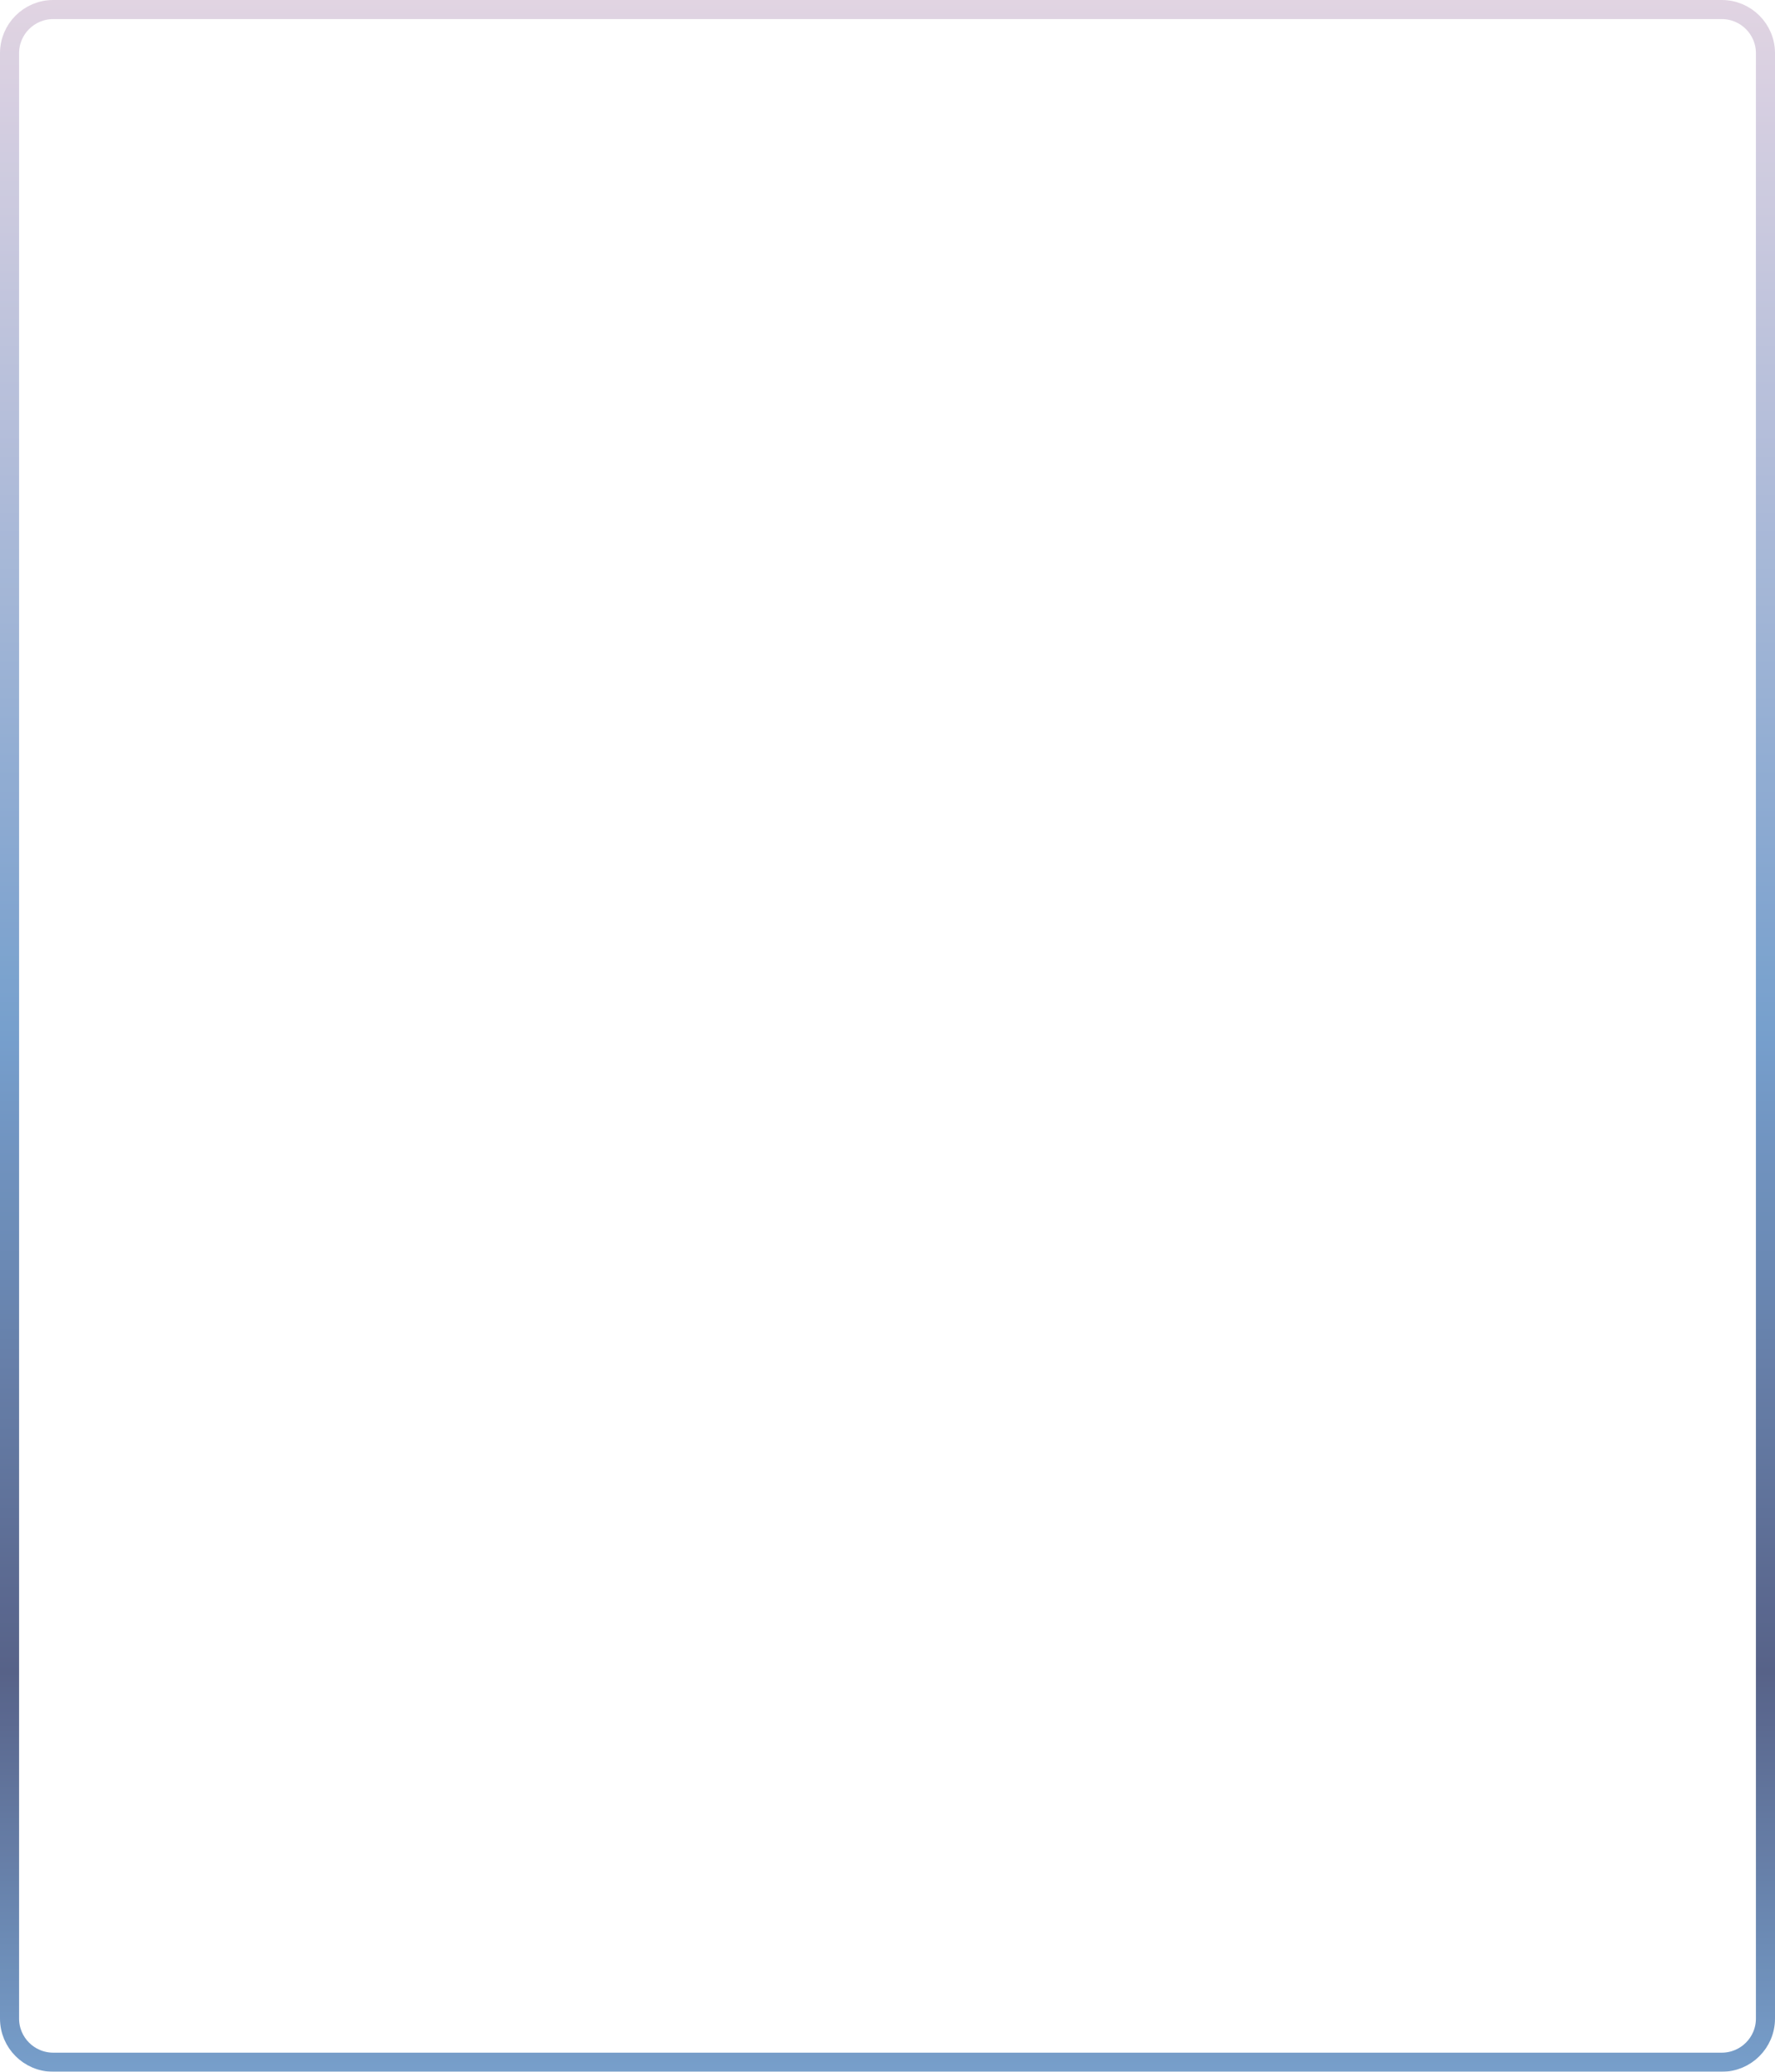 <svg width="372" height="434" viewBox="0 0 372 434" fill="none" xmlns="http://www.w3.org/2000/svg">
<g opacity="0.95" filter="url(#filter0_b)">
<path d="M360.84 0H11.16C4.997 0 0 4.988 0 11.14V422.86C0 429.012 4.997 434 11.16 434H360.84C367.004 434 372 429.012 372 422.86V11.14C372 4.988 367.004 0 360.84 0Z" fill="white" fill-opacity="0.95"/>
<path d="M11.16 2H360.84C365.902 2 370 6.096 370 11.14V422.86C370 427.904 365.902 432 360.84 432H11.16C6.098 432 2 427.904 2 422.86V11.14C2 6.096 6.098 2 11.16 2Z" stroke="url(#paint0_linear)" stroke-width="4"/>
</g>
<defs>
<filter id="filter0_b" x="-10" y="-10" width="392" height="454" filterUnits="userSpaceOnUse" color-interpolation-filters="sRGB">
<feFlood flood-opacity="0" result="BackgroundImageFix"/>
<feGaussianBlur in="BackgroundImage" stdDeviation="5"/>
<feComposite in2="SourceAlpha" operator="in" result="effect1_backgroundBlur"/>
<feBlend mode="normal" in="SourceGraphic" in2="effect1_backgroundBlur" result="shape"/>
</filter>
<linearGradient id="paint0_linear" x1="186" y1="0" x2="186" y2="434" gradientUnits="userSpaceOnUse">
<stop stop-color="#DFD2E1"/>
<stop offset="0.495" stop-color="#709BCB"/>
<stop offset="0.807" stop-color="#4F5A82"/>
<stop offset="1" stop-color="#709AC8"/>
</linearGradient>
</defs>
</svg>
